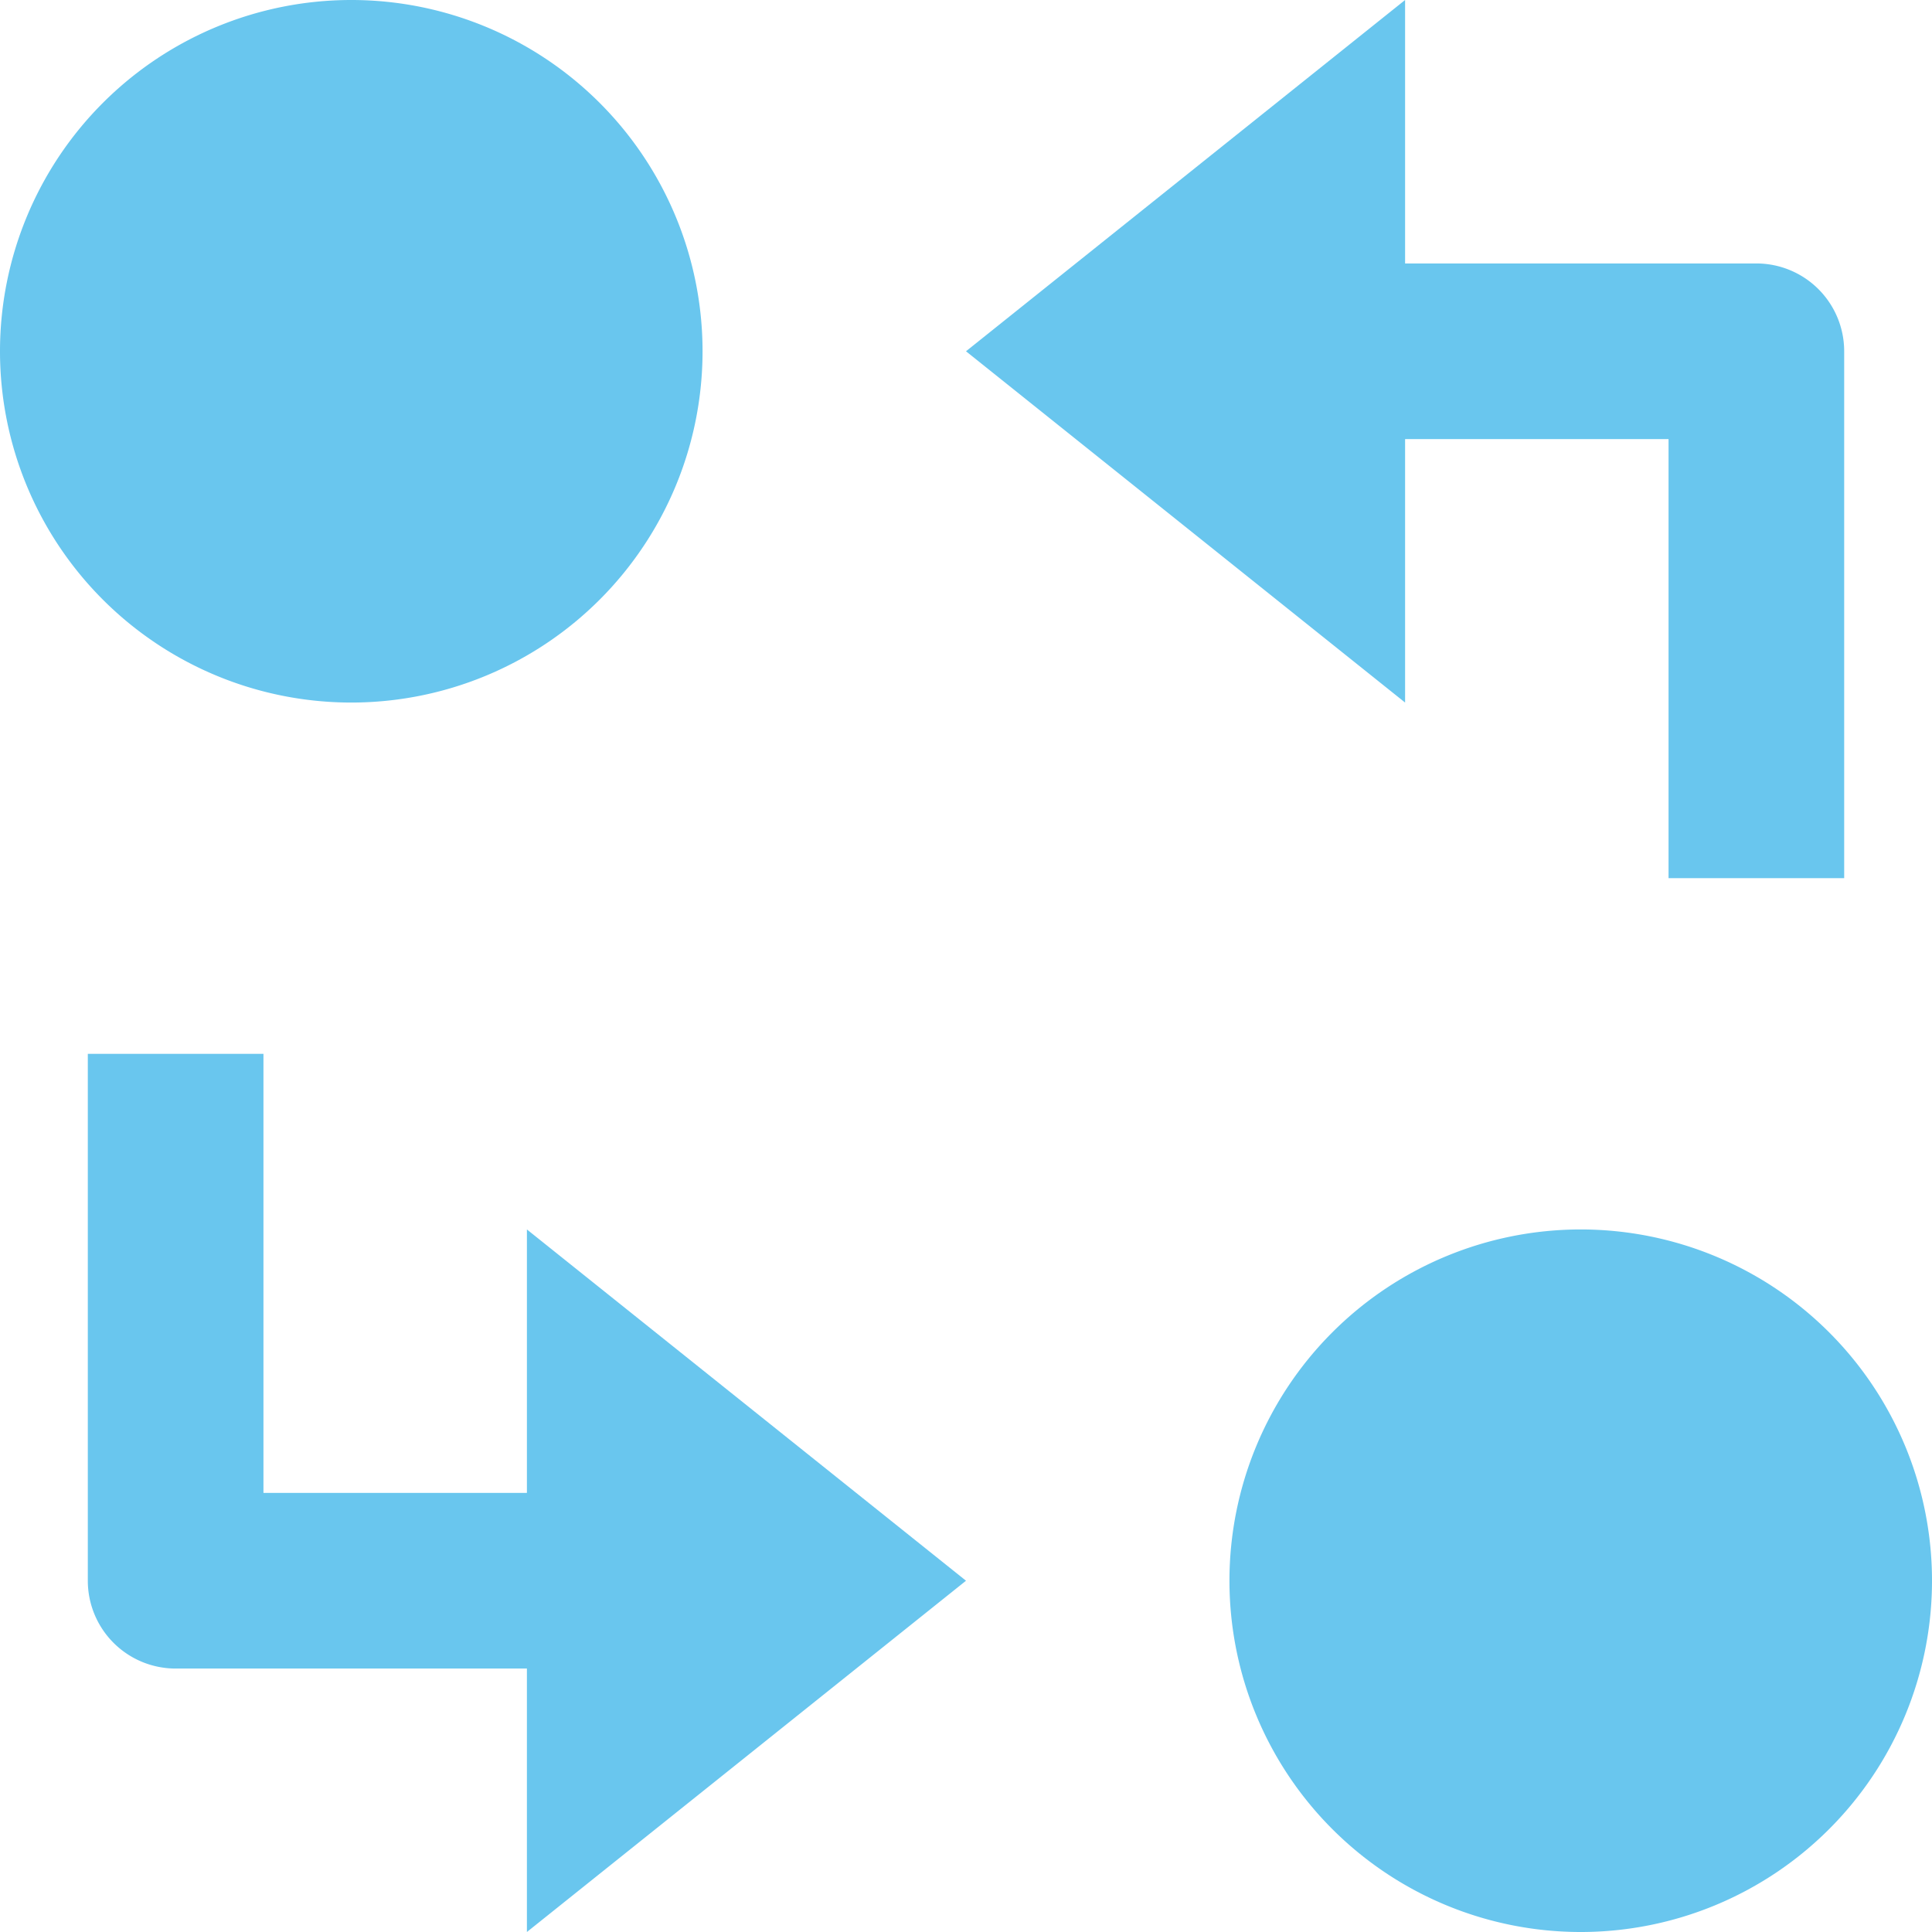 <svg xmlns="http://www.w3.org/2000/svg" width="22" height="22" viewBox="0 0 22 22">
    <path fill="#69C6EE" fill-rule="nonzero" d="M4 8a4 4 0 1 1 0-8 4 4 0 0 1 0 8zm14 14a4 4 0 1 1 0-8 4 4 0 0 1 0 8zM16 5v3l-5-4 5-4v3h4a1 1 0 0 1 1 1v6h-2V5h-3zm-5 13l-5 4v-3H2a1 1 0 0 1-1-1v-6h2v5h3v-3l5 4z"/>
</svg>
